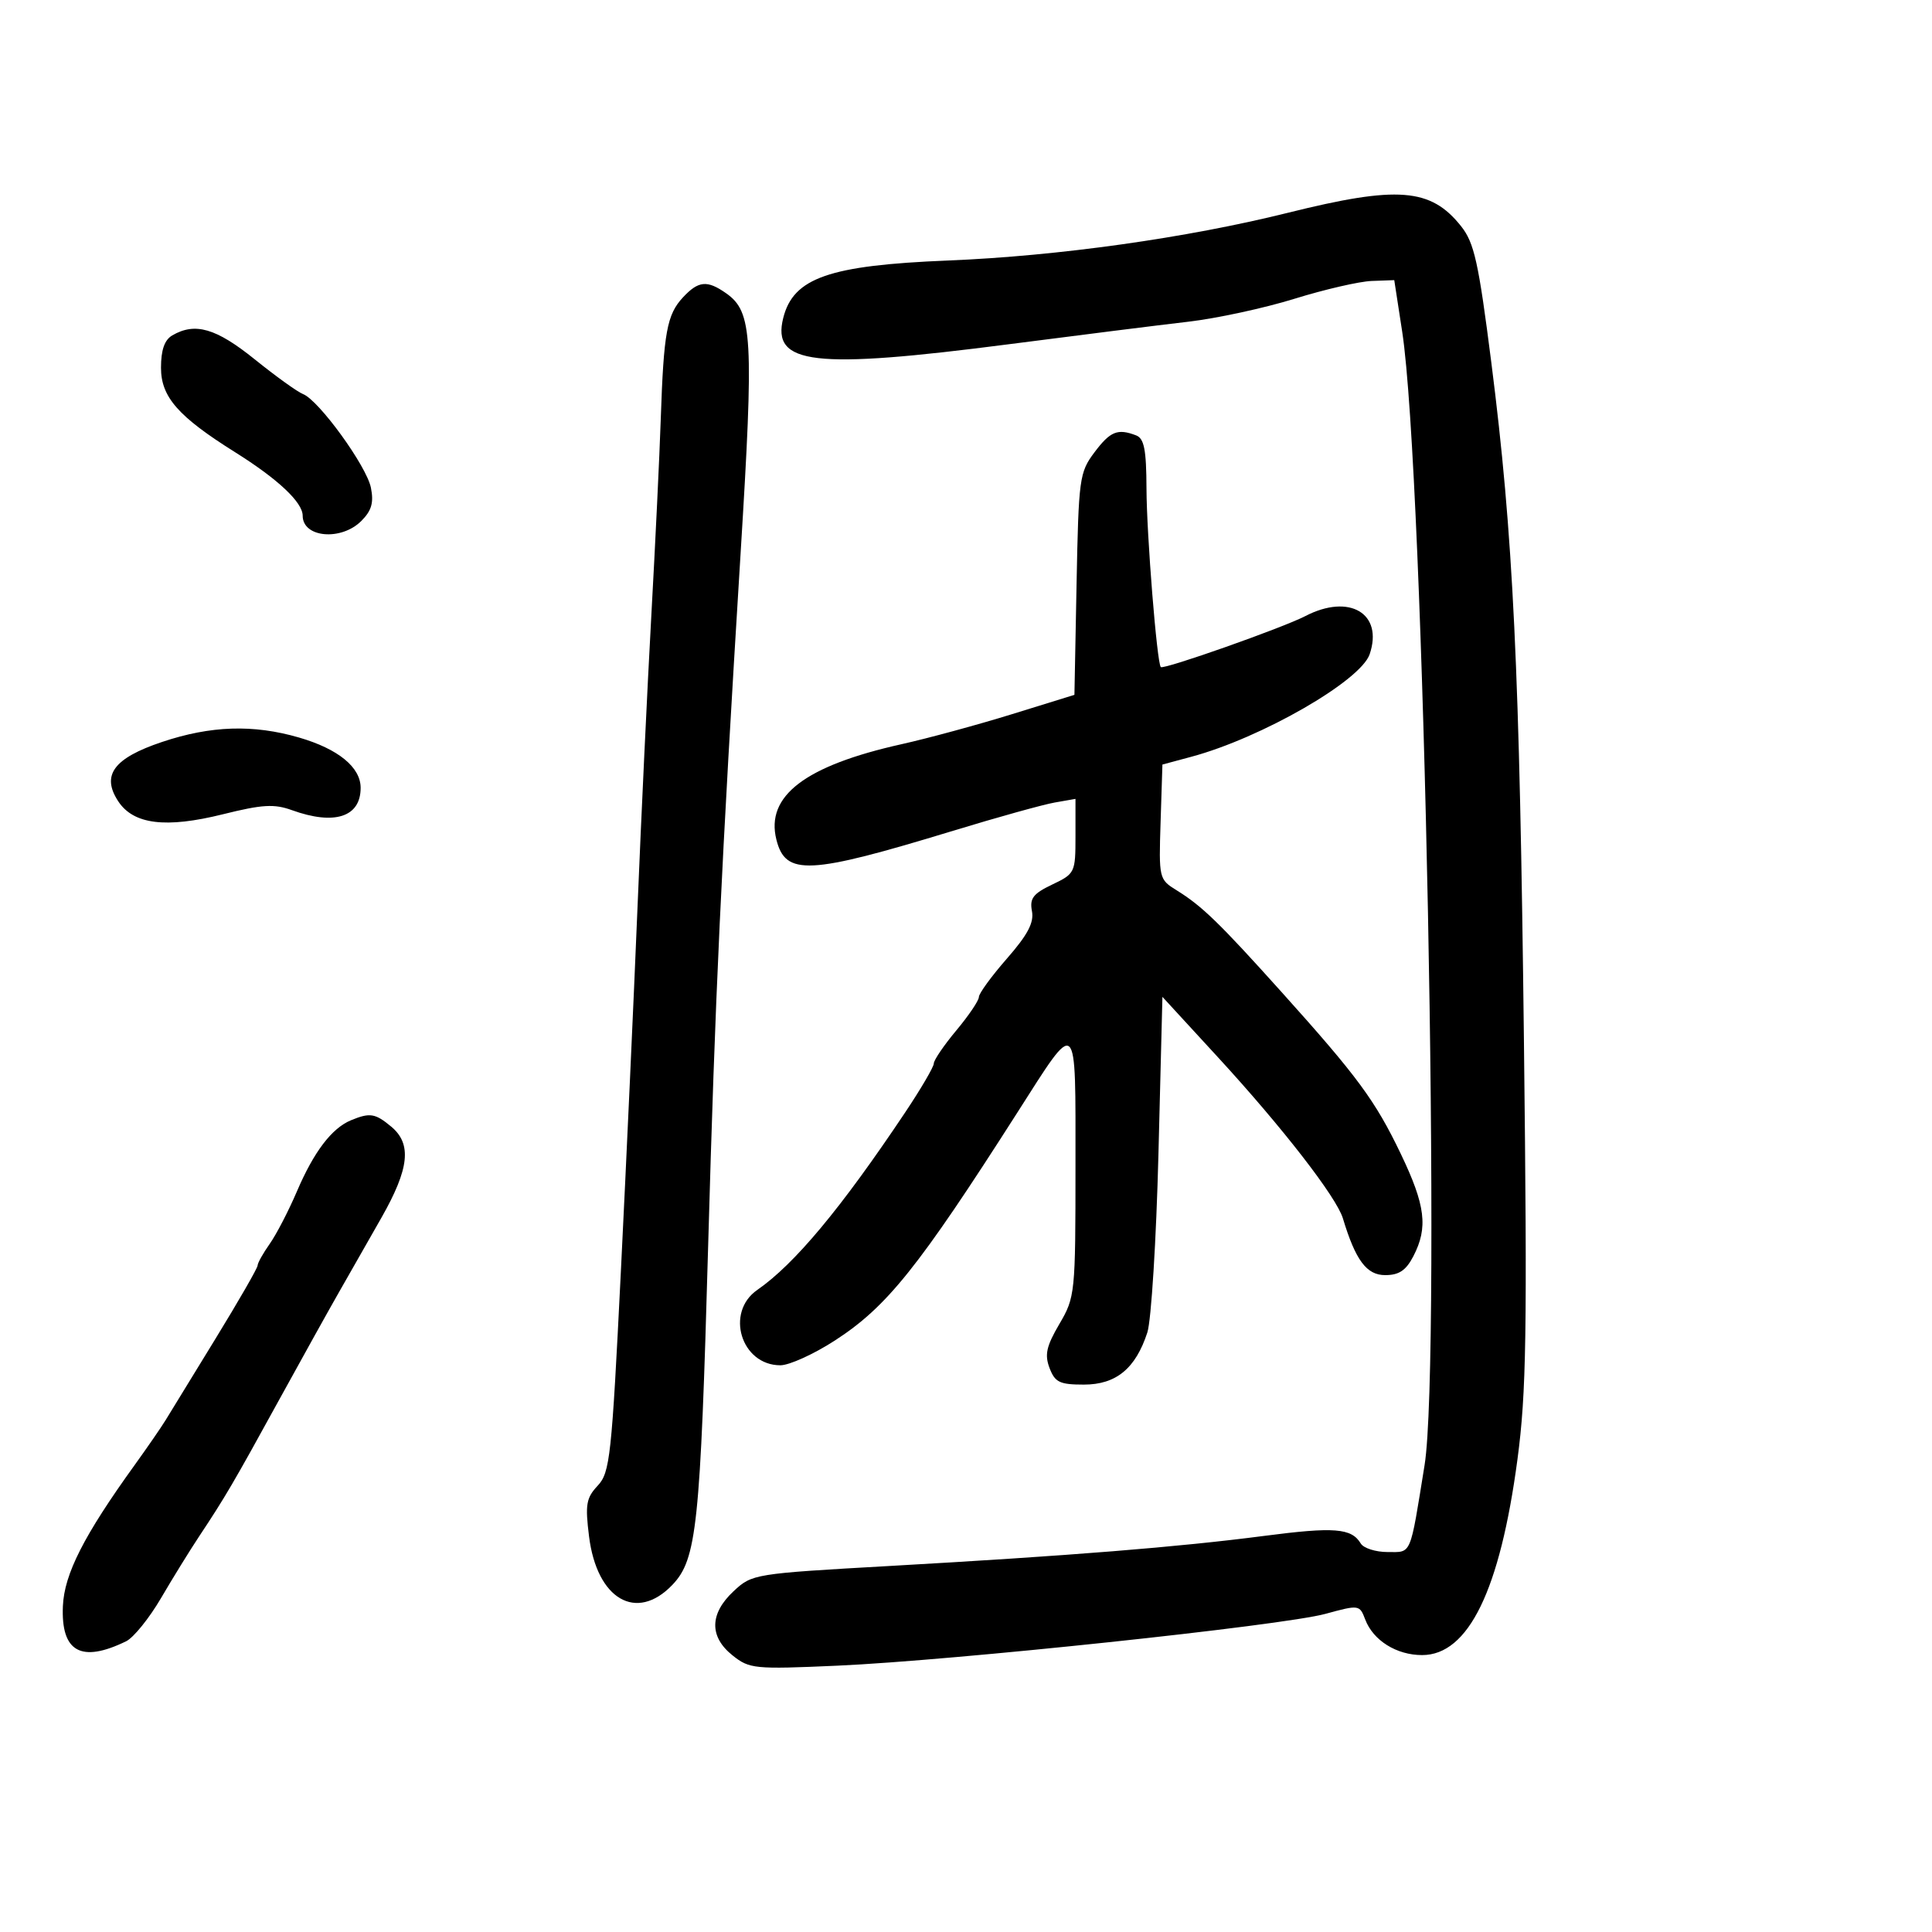 <svg xmlns="http://www.w3.org/2000/svg" width="300" height="300" viewBox="0 0 300 300" version="1.1">
	<path d="M 200 33.038 C 184.280 36.951, 164.300 39.758, 147.232 40.451 C 128.741 41.202, 123.186 43.138, 121.620 49.377 C 119.801 56.625, 126.304 57.381, 156.659 53.452 C 167.572 52.039, 180.100 50.467, 184.500 49.958 C 188.900 49.449, 196.325 47.845, 201 46.394 C 205.675 44.943, 211.075 43.698, 213 43.628 L 216.500 43.500 217.731 51.500 C 221.129 73.585, 223.847 211.156, 221.208 227.500 C 218.900 241.798, 219.239 241, 215.470 241 C 213.616 241, 211.740 240.404, 211.300 239.675 C 209.855 237.280, 207.204 237.072, 196.284 238.495 C 183.045 240.221, 166.103 241.582, 138.158 243.163 C 117.062 244.356, 116.782 244.401, 113.908 247.086 C 110.172 250.576, 110.116 254.149, 113.750 257.050 C 116.371 259.143, 117.133 259.218, 130 258.646 C 148.008 257.846, 199.142 252.419, 205.804 250.601 C 211.039 249.171, 211.119 249.183, 211.991 251.475 C 213.230 254.734, 216.852 257, 220.821 257 C 228.015 257, 232.921 246.935, 235.629 226.619 C 237.016 216.215, 237.159 207.069, 236.640 161.993 C 235.968 103.622, 234.985 83.110, 231.574 56.315 C 229.587 40.701, 228.923 37.706, 226.880 35.132 C 222.167 29.195, 217.043 28.796, 200 33.038 M 106.051 46.175 C 103.561 48.848, 103.054 51.616, 102.605 65 C 102.411 70.775, 101.752 84.500, 101.142 95.500 C 100.531 106.500, 99.562 126.975, 98.988 141 C 98.414 155.025, 97.251 180.450, 96.405 197.500 C 94.979 226.235, 94.717 228.660, 92.811 230.694 C 91.025 232.602, 90.849 233.633, 91.467 238.579 C 92.686 248.343, 98.829 251.919, 104.396 246.108 C 108.197 242.141, 108.744 236.970, 109.960 193.500 C 111.049 154.609, 111.975 134.831, 114.998 85.949 C 117.080 52.279, 116.864 48.419, 112.739 45.529 C 109.799 43.470, 108.450 43.601, 106.051 46.175 M 26.750 52.080 C 25.544 52.782, 25 54.345, 25 57.106 C 25 61.644, 27.666 64.683, 36.500 70.217 C 43.158 74.388, 47 77.997, 47 80.080 C 47 83.492, 52.973 84.027, 56.104 80.896 C 57.702 79.298, 58.061 78.055, 57.595 75.727 C 56.923 72.364, 49.497 62.128, 47.049 61.189 C 46.204 60.864, 42.832 58.439, 39.556 55.799 C 33.549 50.959, 30.297 50.014, 26.750 52.080 M 169.938 70.250 C 167.611 73.352, 167.485 74.284, 167.168 90.698 L 166.836 107.896 157.168 110.889 C 151.851 112.535, 144.125 114.635, 140 115.556 C 125.017 118.899, 118.856 123.595, 120.557 130.373 C 121.976 136.027, 125.545 135.848, 148 129.002 C 154.875 126.905, 161.963 124.934, 163.750 124.620 L 167 124.050 167 129.840 C 167 135.506, 166.923 135.666, 163.390 137.351 C 160.427 138.764, 159.863 139.503, 160.240 141.475 C 160.582 143.262, 159.584 145.153, 156.350 148.850 C 153.957 151.585, 152 154.270, 152 154.817 C 152 155.363, 150.425 157.696, 148.500 160 C 146.575 162.304, 145 164.617, 145 165.139 C 145 165.661, 142.982 169.106, 140.515 172.794 C 130.574 187.660, 123.387 196.283, 117.593 200.297 C 112.565 203.781, 115.079 212, 121.174 212 C 122.558 212, 126.350 210.280, 129.602 208.179 C 137.717 202.934, 142.572 196.875, 157.927 172.830 C 167.449 157.918, 167 157.512, 167 181.040 C 167 200.876, 166.945 201.419, 164.498 205.593 C 162.479 209.039, 162.185 210.357, 162.974 212.431 C 163.816 214.646, 164.549 215, 168.301 215 C 173.303 215, 176.334 212.512, 178.158 206.910 C 178.768 205.035, 179.545 192.540, 179.884 179.145 L 180.500 154.791 189.106 164.153 C 199.112 175.037, 207.527 185.886, 208.524 189.188 C 210.490 195.697, 212.205 198, 215.088 198 C 217.244 198, 218.324 197.274, 219.474 195.050 C 221.771 190.608, 221.349 187.172, 217.527 179.197 C 213.549 170.897, 210.833 167.208, 199 154.042 C 189.335 143.288, 186.649 140.684, 182.716 138.251 C 179.967 136.550, 179.935 136.414, 180.216 127.622 L 180.500 118.717 185 117.507 C 195.877 114.583, 211.266 105.735, 212.678 101.593 C 214.837 95.261, 209.540 92.112, 202.700 95.661 C 199.170 97.492, 180.683 104.017, 180.250 103.583 C 179.651 102.985, 178.050 83.024, 178.026 75.857 C 178.005 69.826, 177.666 68.086, 176.418 67.607 C 173.540 66.503, 172.401 66.967, 169.938 70.250 M 25.150 115.216 C 17.653 117.730, 15.702 120.369, 18.351 124.412 C 20.719 128.027, 25.734 128.650, 34.630 126.435 C 40.734 124.915, 42.573 124.805, 45.322 125.799 C 51.936 128.191, 56 126.874, 56 122.339 C 56 119.135, 52.521 116.293, 46.433 114.523 C 39.326 112.458, 32.735 112.672, 25.150 115.216 M 54.500 173.953 C 51.518 175.186, 48.735 178.847, 46.104 185 C 44.810 188.025, 42.908 191.694, 41.876 193.154 C 40.844 194.614, 40 196.124, 40 196.510 C 40 196.896, 37.063 202.002, 33.474 207.856 C 29.885 213.710, 26.399 219.400, 25.726 220.500 C 25.054 221.600, 22.883 224.750, 20.901 227.500 C 13.024 238.429, 9.982 244.409, 9.766 249.391 C 9.455 256.518, 12.599 258.267, 19.589 254.854 C 20.738 254.293, 23.170 251.284, 24.995 248.167 C 26.819 245.050, 29.479 240.741, 30.906 238.592 C 34.962 232.482, 36.235 230.310, 43.270 217.500 C 46.895 210.900, 51.130 203.284, 52.680 200.576 C 54.231 197.867, 57.181 192.692, 59.234 189.076 C 63.564 181.452, 63.974 177.633, 60.750 174.944 C 58.263 172.869, 57.439 172.739, 54.500 173.953" stroke="none" fill="black" fill-rule="evenodd"/>
</svg>